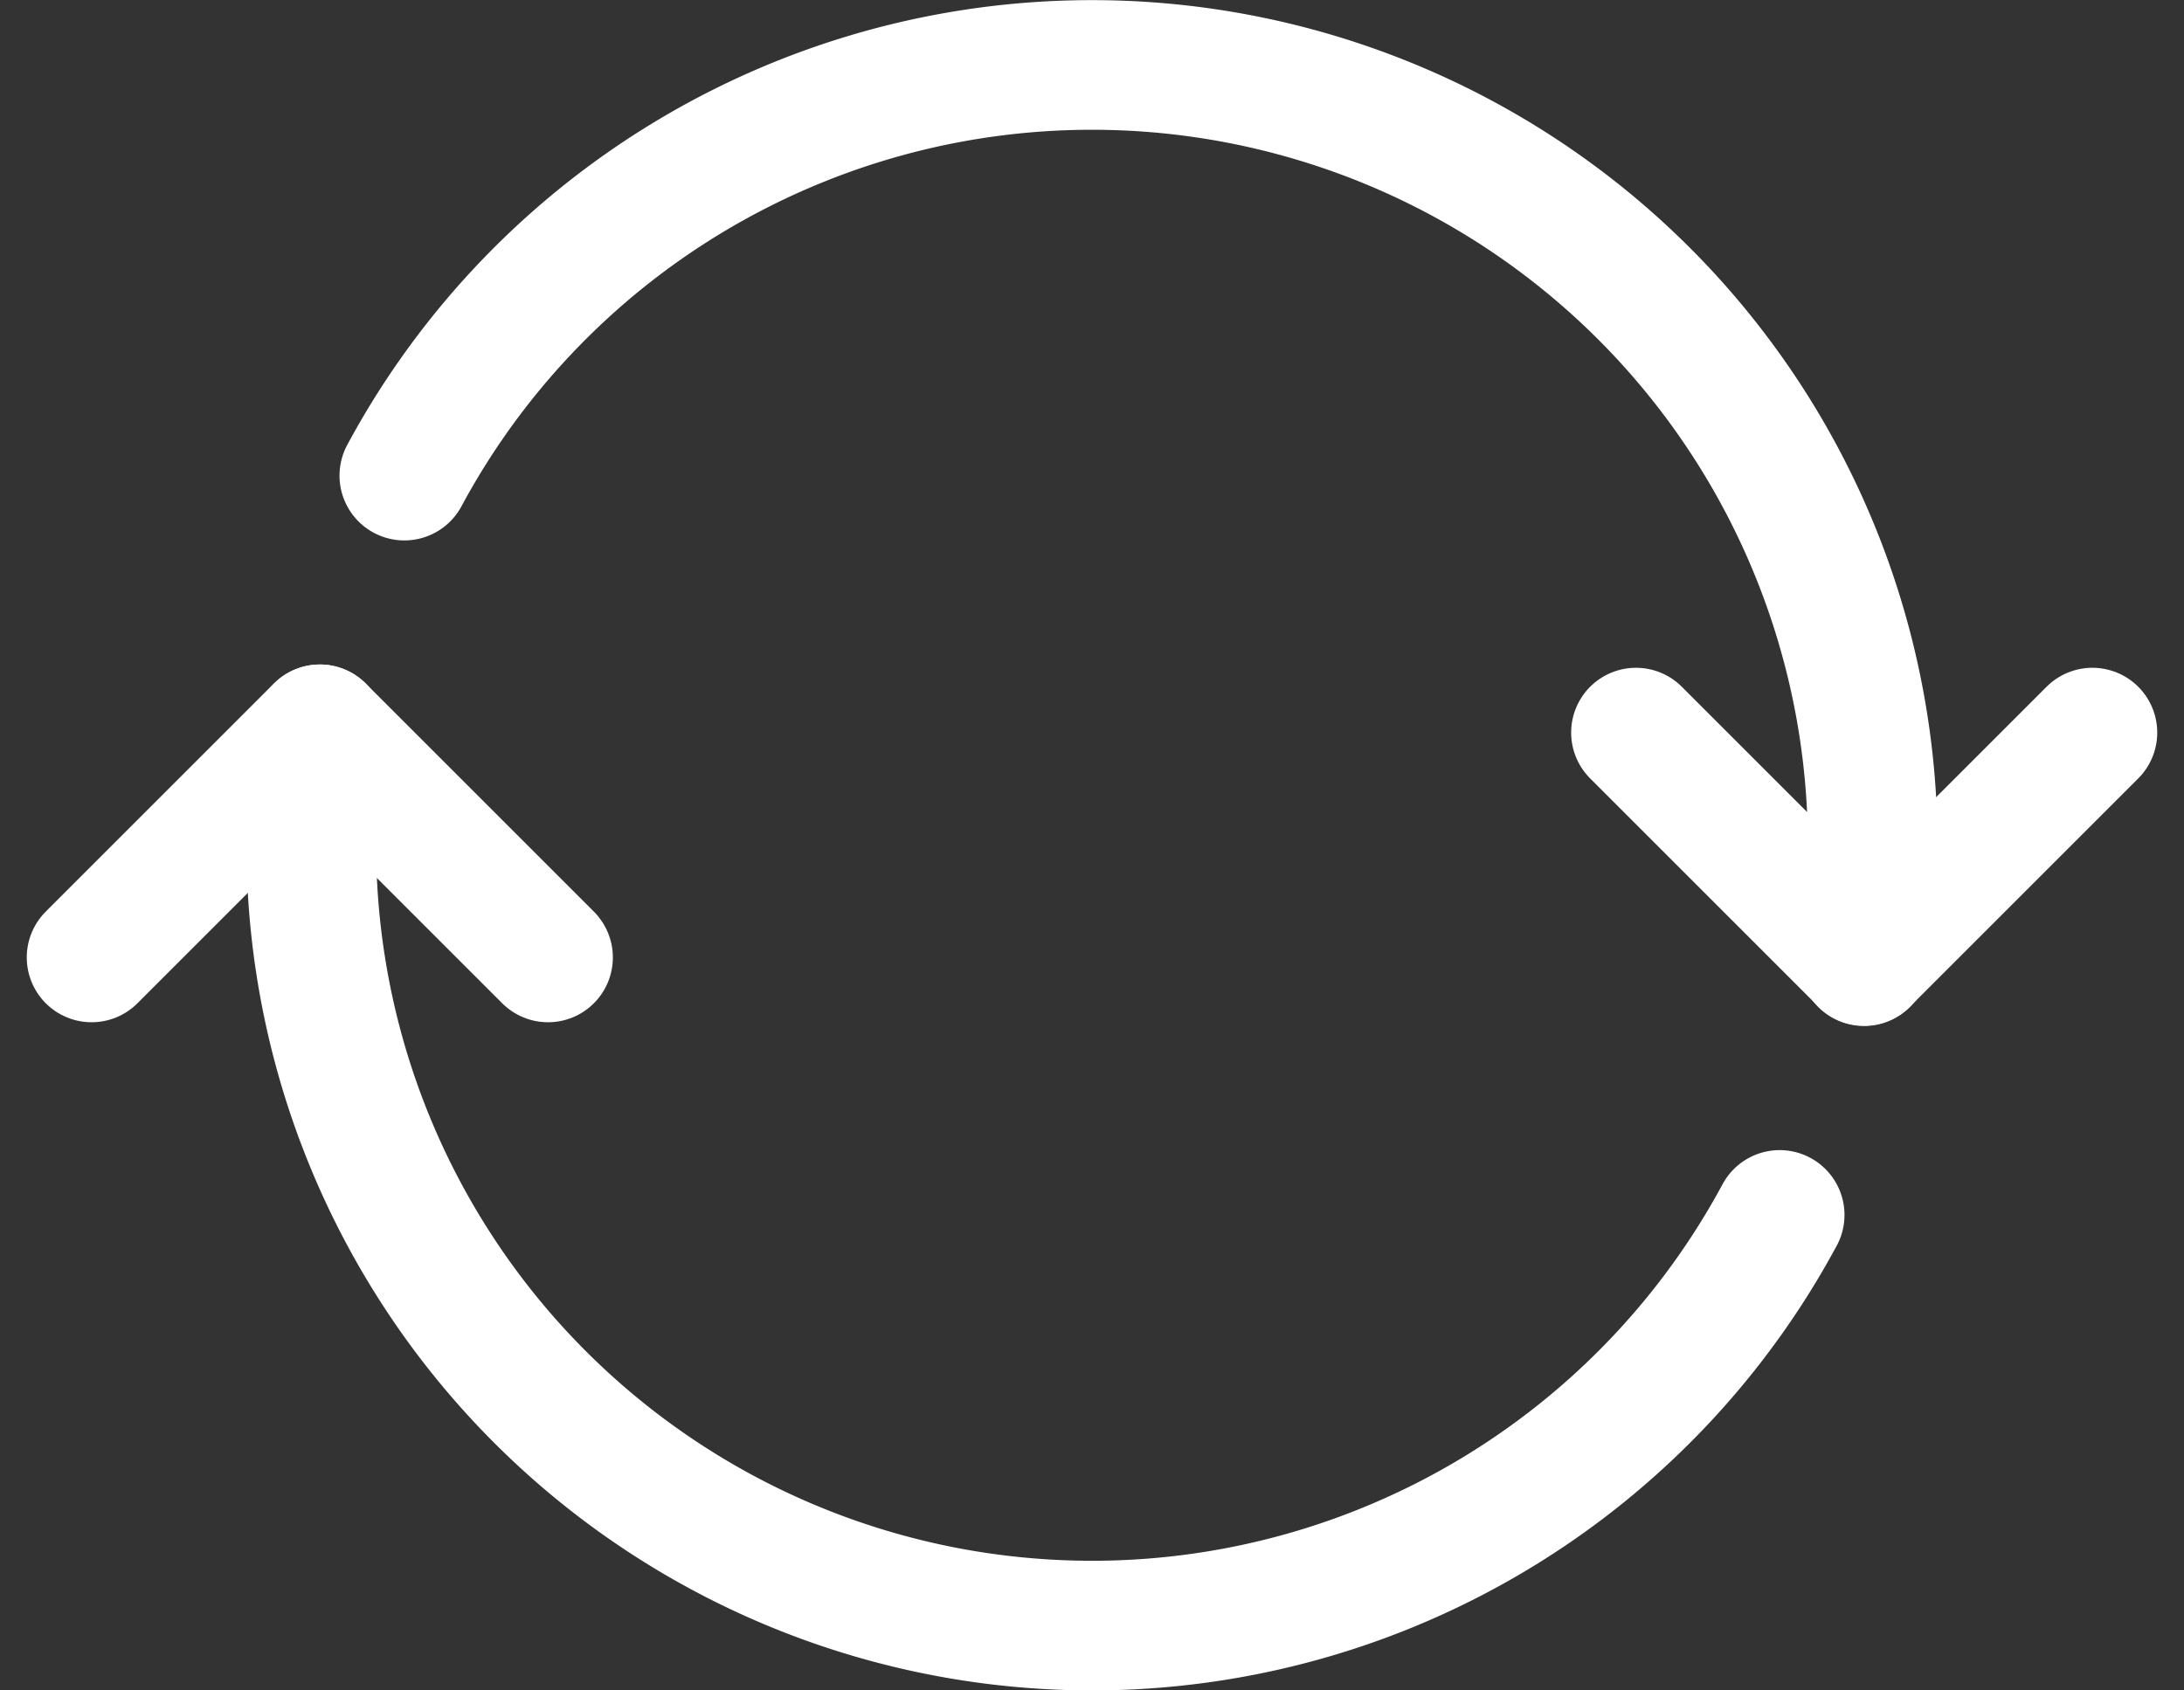 <svg xmlns="http://www.w3.org/2000/svg" width="21.054" height="16.3" viewBox="0 0 21.054 16.3"><rect x="0" y="0" width="21.054" height="16.3" fill="#333333" stroke="none"/><defs><style>.a{fill:none;stroke:#fff;stroke-linecap:round;stroke-linejoin:round;stroke-width:1.25px;}</style></defs><g transform="translate(0.884 0.625)"><path class="a" d="M675.5,658.586l2.2-2.2,2.2,2.2" transform="translate(-675.501 -649.979)"/><path class="a" d="M849.065,656.8l-2.2,2.2-2.2-2.2" transform="translate(-829.778 -650.361)"/><path class="a" d="M713.726,661.07a7.527,7.527,0,0,1-14.072-4.682" transform="translate(-697.454 -649.98)"/><path class="a" d="M709.752,587.545a7.527,7.527,0,0,1,14.072,4.682" transform="translate(-706.738 -583.584)"/></g></svg>